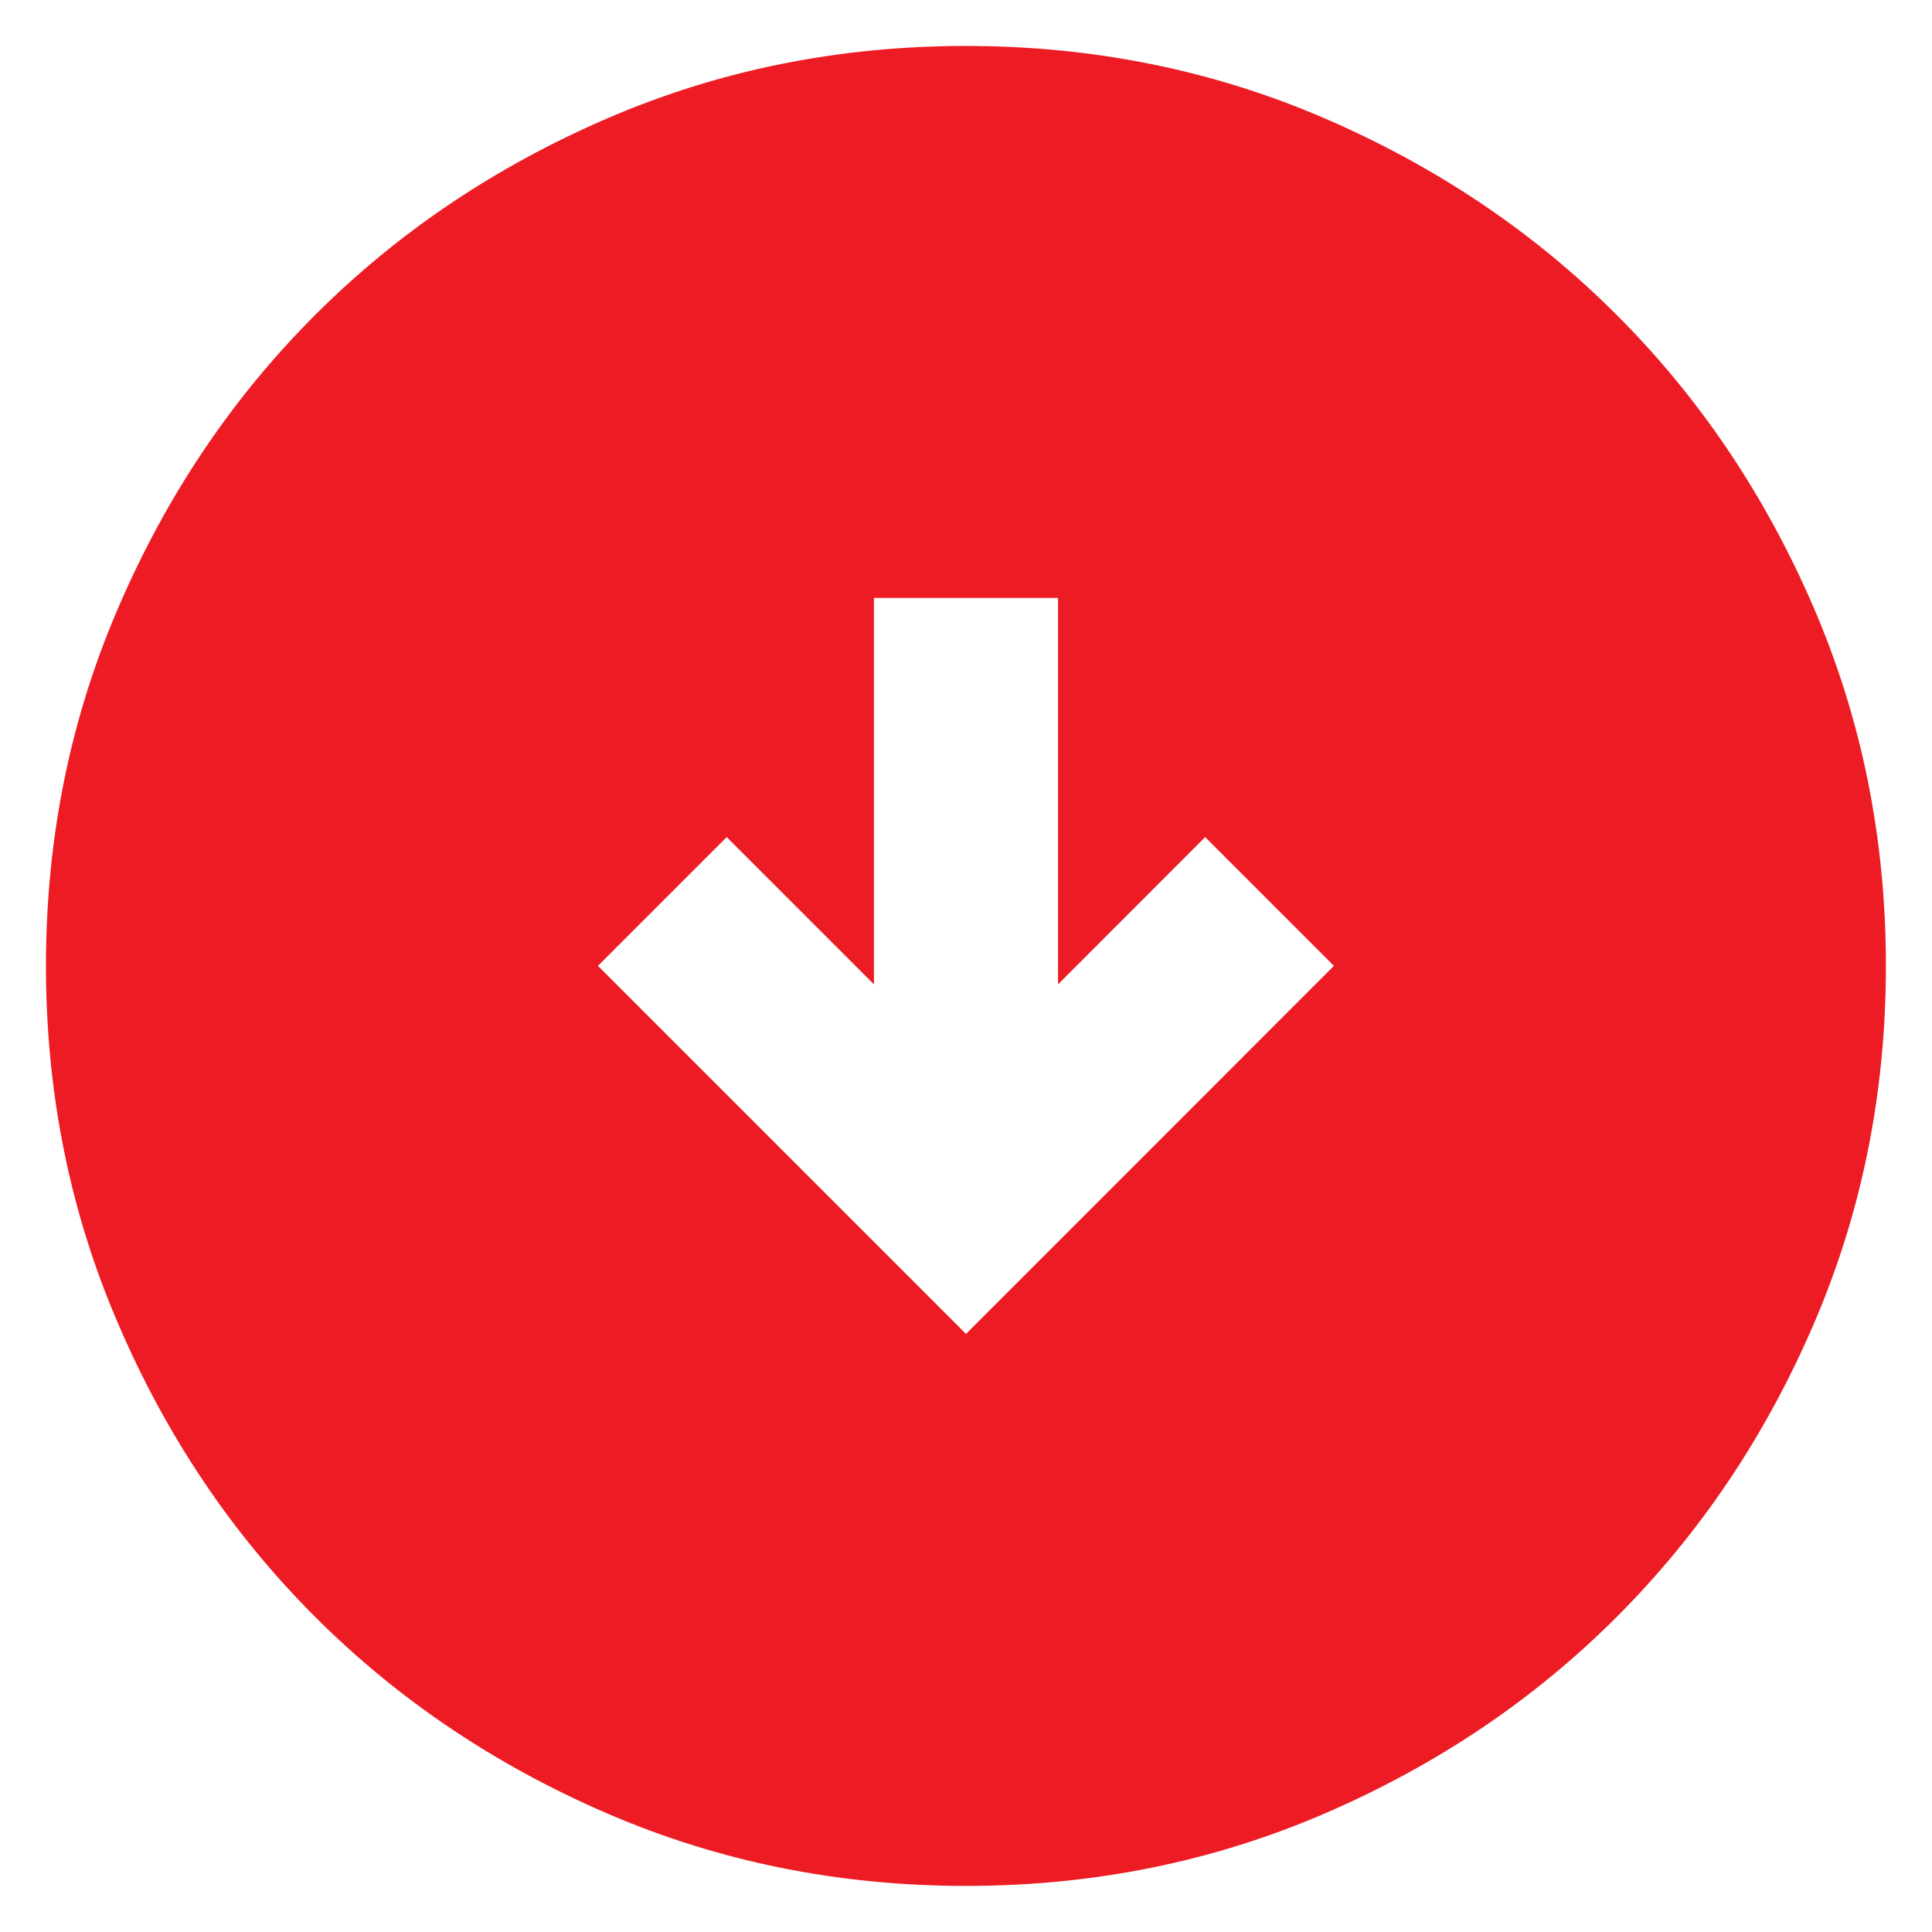 <svg width="14" height="14" viewBox="0 0 14 14" fill="none" xmlns="http://www.w3.org/2000/svg">
<path d="M7.667 4.333L6.333 4.333L6.333 7.133L5.266 6.066L4.333 6.999L7 9.666L9.666 6.999L8.733 6.066L7.667 7.133L7.667 4.333ZM7 0.333C7.922 0.333 8.789 0.508 9.6 0.858C10.411 1.208 11.117 1.683 11.716 2.283C12.316 2.883 12.791 3.588 13.141 4.399C13.491 5.21 13.666 6.077 13.666 6.999C13.666 7.922 13.491 8.788 13.141 9.599C12.791 10.411 12.316 11.116 11.716 11.716C11.117 12.316 10.411 12.791 9.6 13.141C8.789 13.491 7.922 13.666 7 13.666C6.078 13.666 5.211 13.491 4.4 13.141C3.589 12.791 2.883 12.316 2.283 11.716C1.683 11.116 1.208 10.411 0.859 9.599C0.508 8.788 0.333 7.922 0.333 6.999C0.333 6.077 0.508 5.21 0.859 4.399C1.208 3.588 1.683 2.883 2.283 2.283C2.883 1.683 3.589 1.208 4.4 0.858C5.211 0.508 6.078 0.333 7 0.333Z" fill="#ED1C24"/>
</svg>
